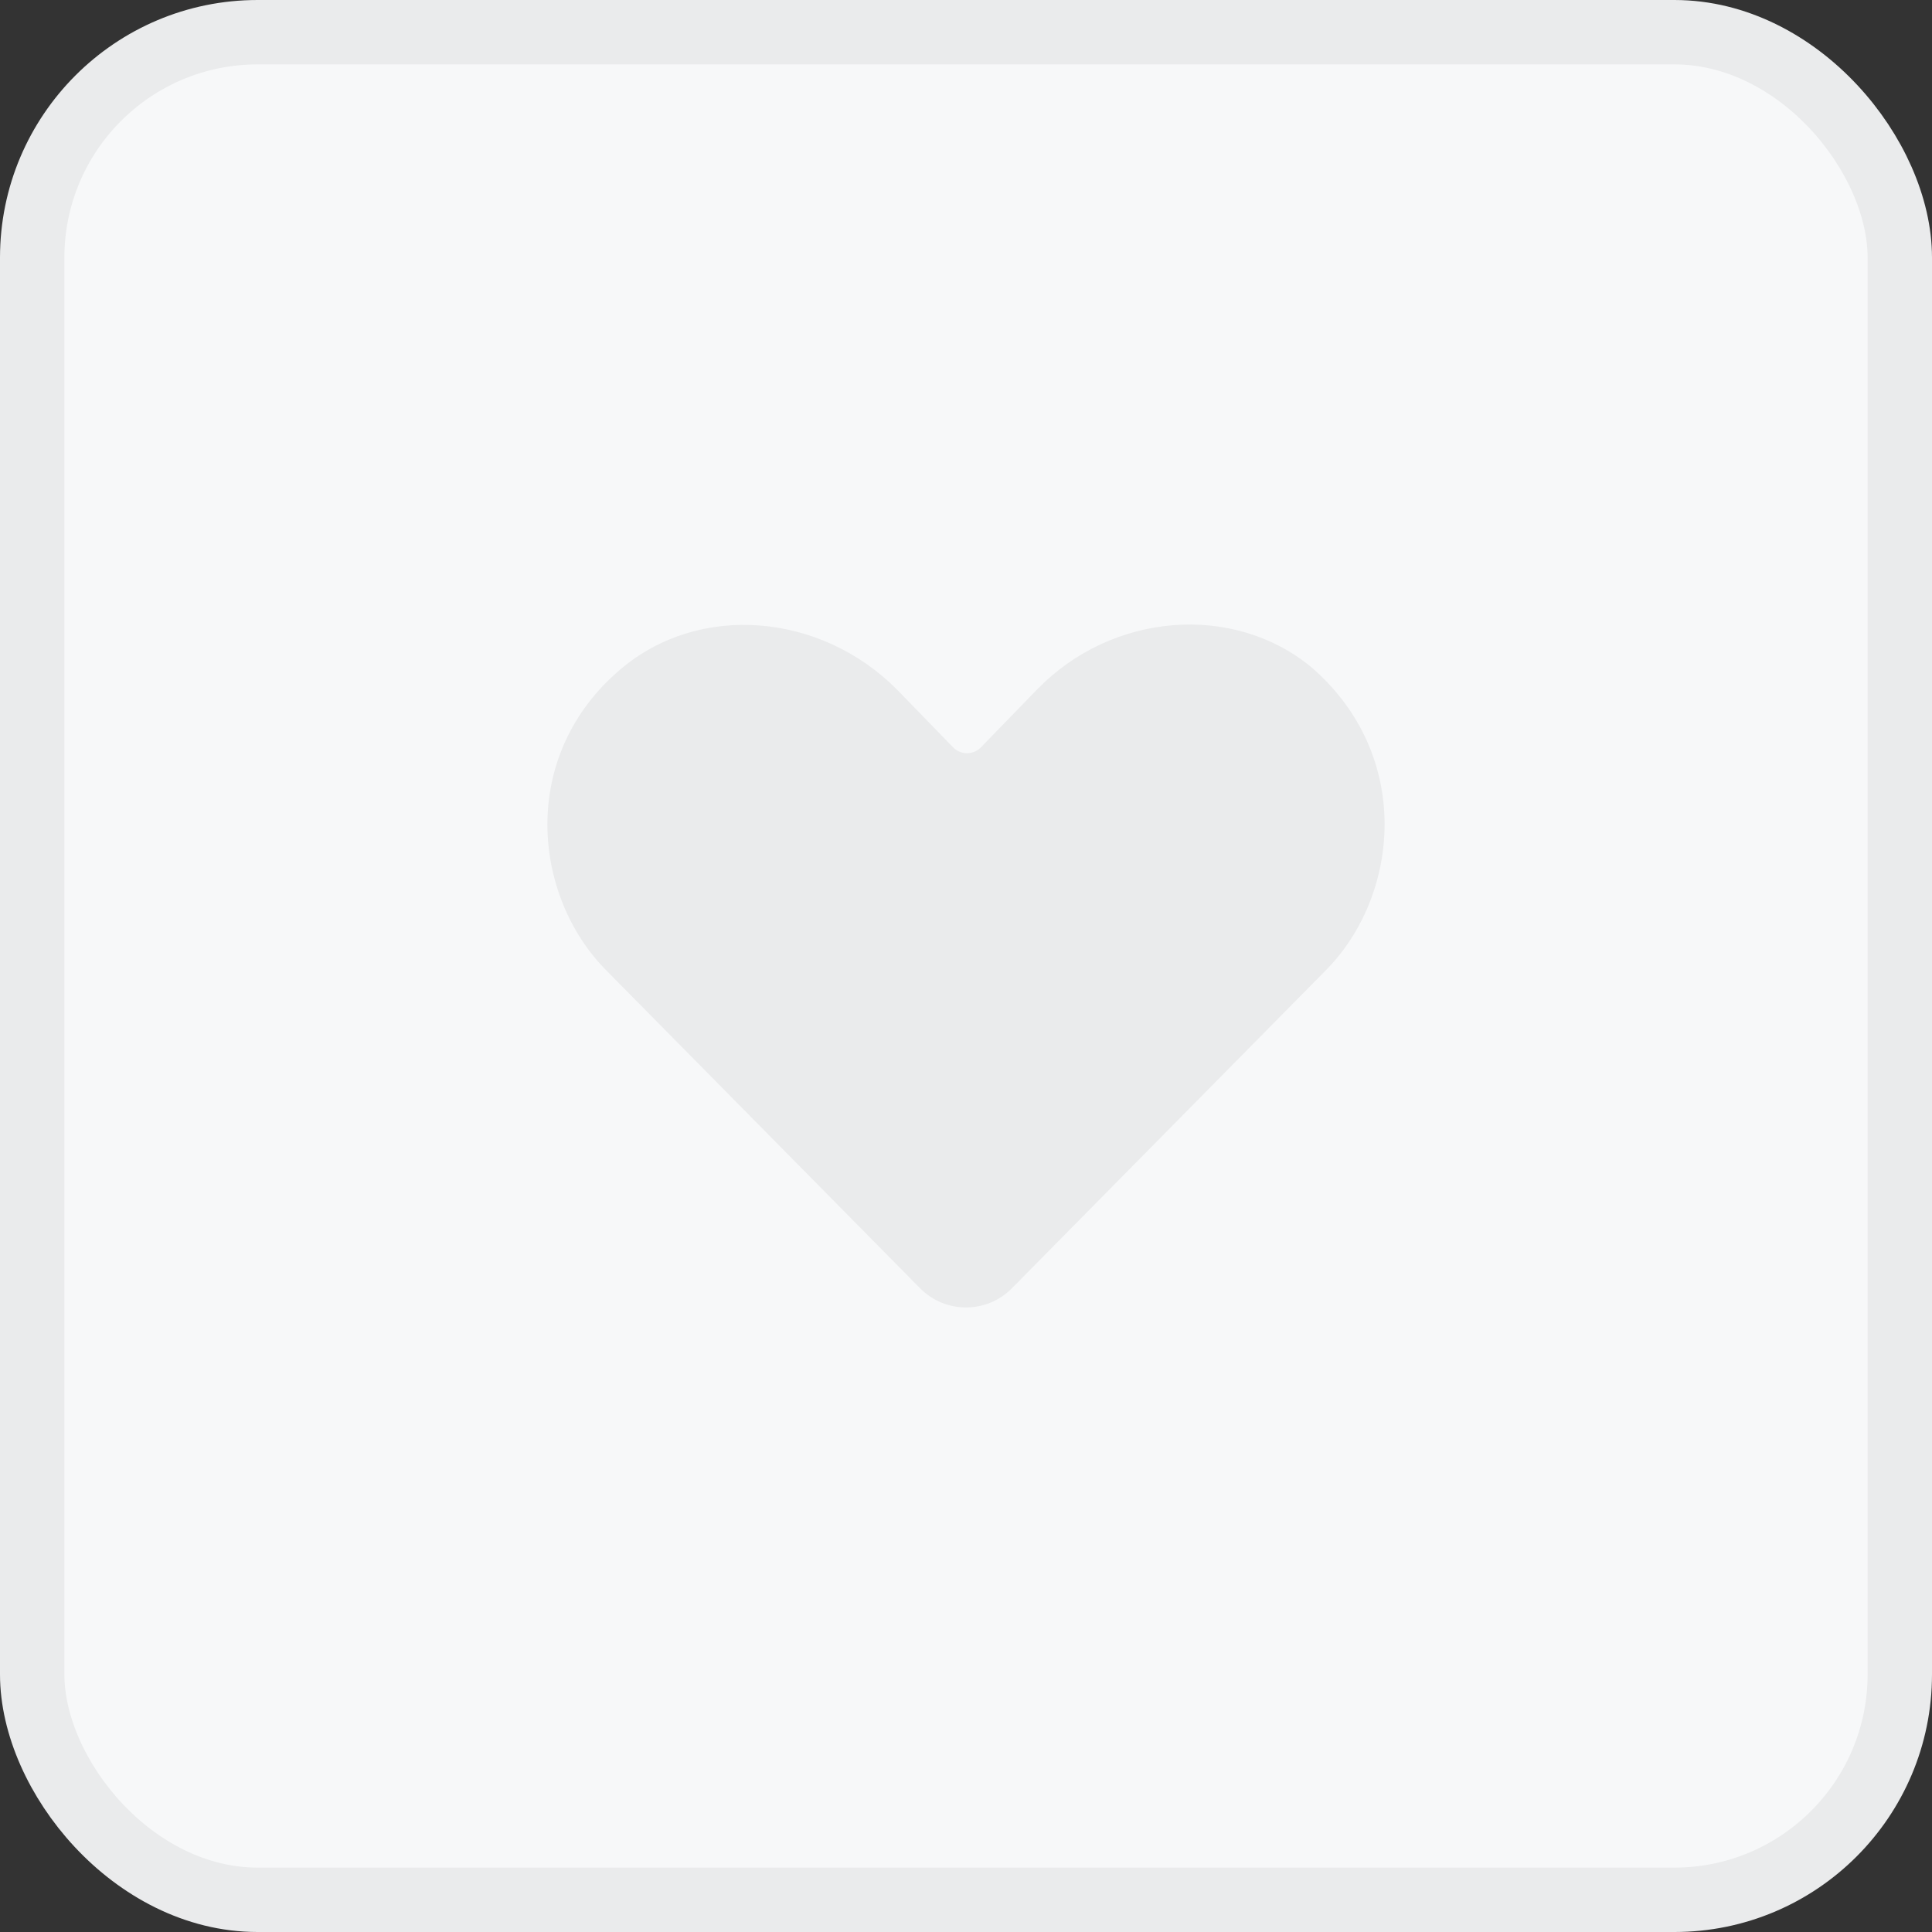 <svg width="30" height="30" viewBox="0 0 30 30" fill="none" xmlns="http://www.w3.org/2000/svg">
<rect x="0" y="0" width="30" height="30" fill="#333333" stroke="none"/>
<rect x="0.5" y="0.5" width="29" height="29" rx="3.5" fill="#F7F8F9"/>
<path d="M20.578 15.076L15.712 20.005C15.32 20.401 14.68 20.401 14.288 20.005L9.422 15.076C8.266 13.92 8.047 11.732 9.641 10.388C10.859 9.357 12.734 9.513 13.922 10.701L14.8 11.605C14.918 11.726 15.113 11.726 15.231 11.605L16.109 10.701C17.266 9.513 19.141 9.357 20.359 10.357C21.953 11.732 21.734 13.92 20.578 15.076Z" fill="#EAEBEC"/>
<rect x="0.5" y="0.5" width="29" height="29" rx="3.5" stroke="#EAEBEC"/>
</svg>
